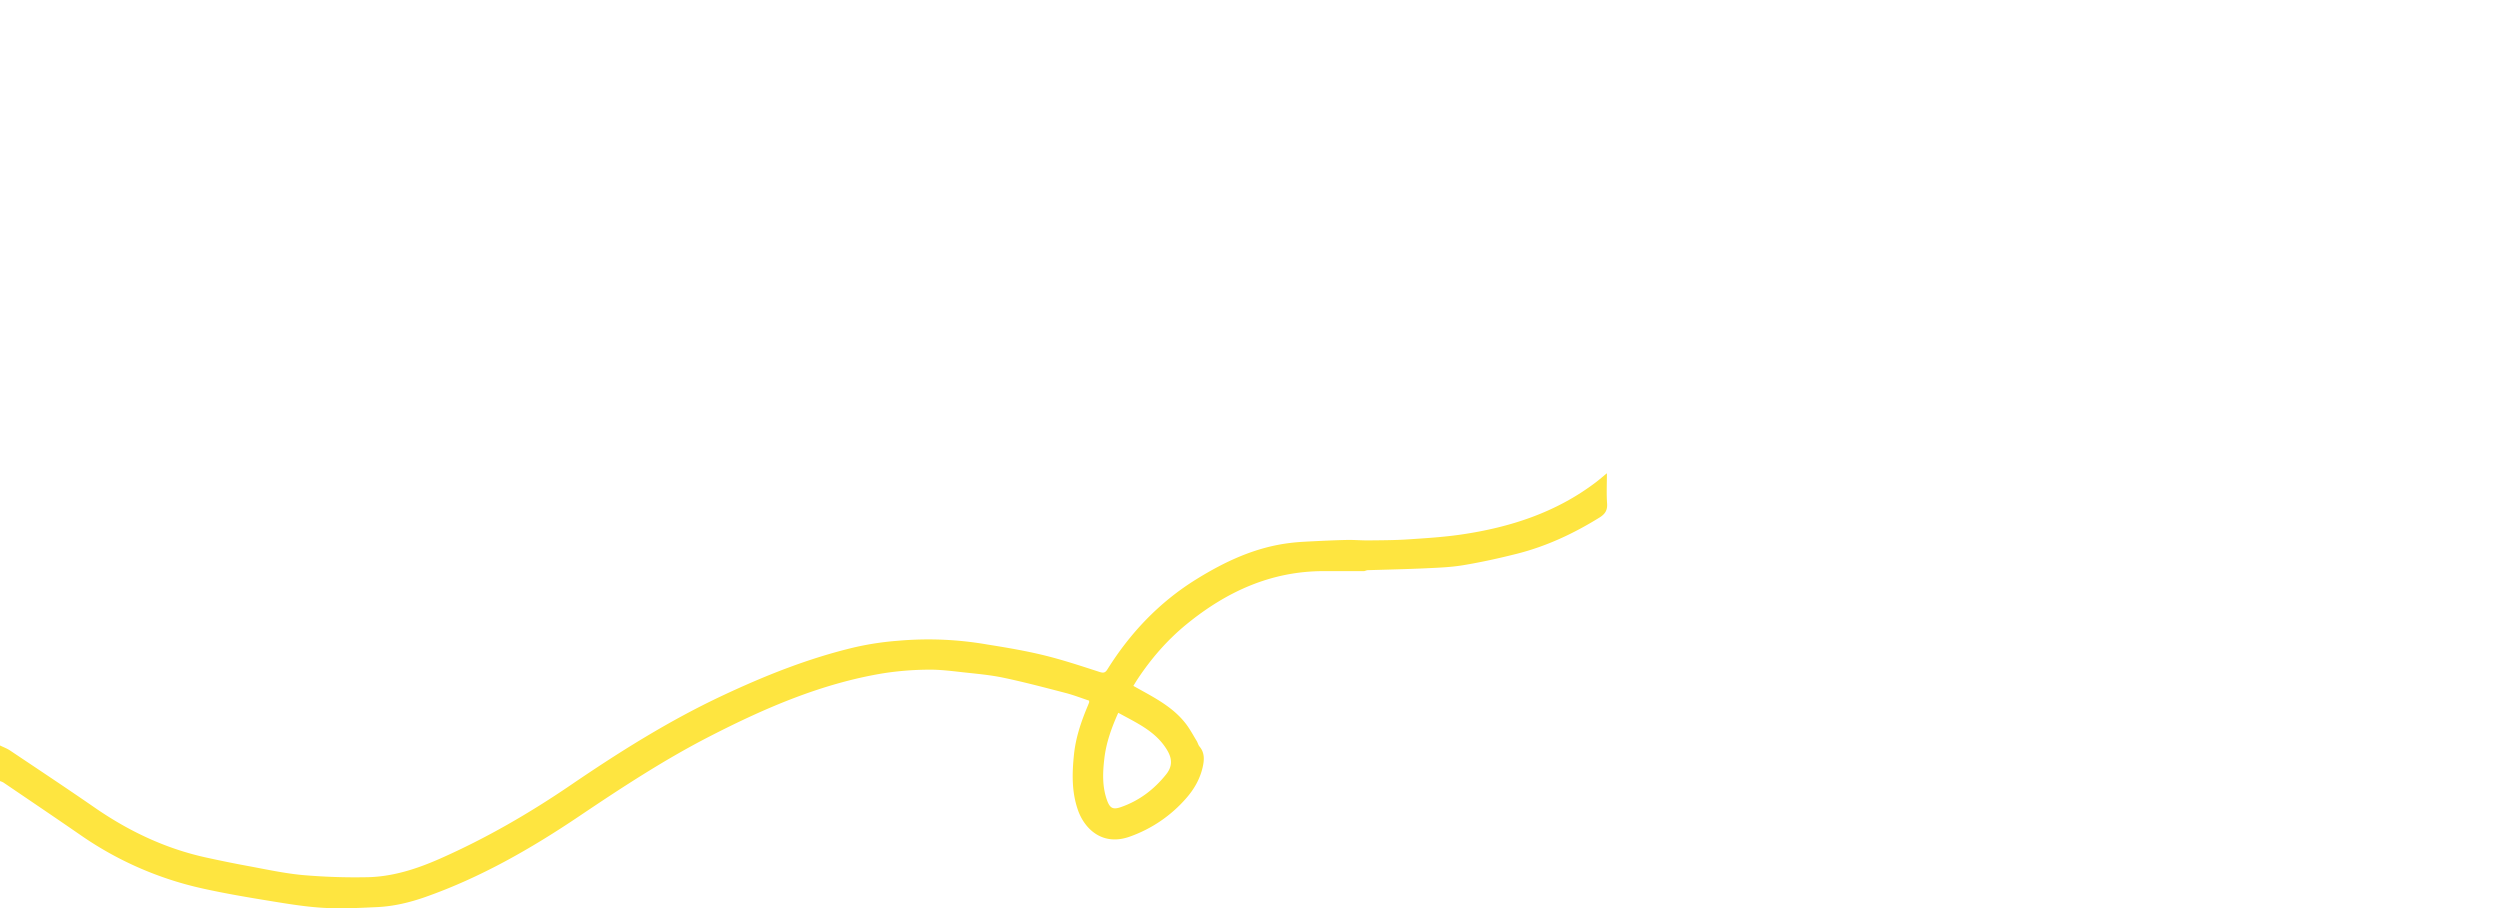 <svg id="Capa_1" data-name="Capa 1" xmlns="http://www.w3.org/2000/svg" width="2984.56" height="1084.32" viewBox="0 0 2984.56 1084.32"><path d="M2982.69-242.81l2.27-.72Z" transform="translate(-0.4 243.53)" fill="#feec76"/><path d="M.4,646.43c4.05,2,8.38,3.58,12.1,6.07,33.71,22.57,67.53,45,100.9,68.07,40.62,28.09,84.37,48.91,132.73,59.55,16.74,3.68,33.53,7.14,50.39,10.22,21.73,4,43.42,8.78,65.35,10.8a729.16,729.16,0,0,0,76,2.58c31-.39,60.17-9.92,88.28-22.36,54.78-24.24,106.36-54.11,155.86-87.83,57.62-39.27,116.66-76.38,179.85-106.14,51.3-24.17,103.94-45.22,159.32-58.28a350,350,0,0,1,51.28-7.69,410.37,410.37,0,0,1,106.51,4.46c22.75,3.62,45.54,7.46,67.9,12.92s44.39,12.79,66.36,19.9c5,1.6,6.88.64,9.41-3.41,27.23-43.47,61.82-79.84,105.52-107,34.54-21.47,71-38.56,112-43.57,7.74-1,15.55-1.45,23.34-1.84,14.87-.75,29.74-1.47,44.62-1.8,8.76-.19,17.53.64,26.3.54,15.64-.17,31.32-.19,46.92-1.22,21.23-1.41,42.56-2.72,63.59-5.8,58.21-8.52,113.07-26.24,160.64-62.37,4.23-3.22,8.24-6.72,13.2-10.78,0,12.54-.62,24.32.21,36,.59,8.19-2.35,12.72-9.15,16.93-31,19.21-63.63,34.45-99,43.32-21,5.28-42.31,10-63.7,13.54-14.94,2.49-30.25,3-45.43,3.72-23,1.06-46.11,1.52-69.16,2.24l-3.48,1.1q-24.07,0-48.15,0c-62.83-.09-116.22,24.43-163.91,63.35-23,18.78-42.29,41-58.67,65.77-1.57,2.37-3,4.83-4.92,7.88,3.75,2.09,7.18,4,10.61,5.9,19.16,10.59,38.23,21.39,51.91,39.11,5,6.46,8.86,13.79,13.13,20.79,1.29,2.12,1.83,4.78,3.38,6.63,6.26,7.48,5.69,16,3.77,24.51-3.13,13.93-10.06,26.1-19.33,36.76a160.13,160.13,0,0,1-67.46,46.16c-33,11.94-54.07-9.37-61.82-30.69-8-22.17-7.41-44.92-5-67.8,2.18-20.31,8.74-39.41,16.65-58.11.52-1.23,1-2.48,1.42-3.75a7.78,7.78,0,0,0-.13-1.92c-9.08-3-18.34-6.62-27.88-9.11-24.56-6.39-49.12-12.89-73.93-18.14-15.55-3.3-31.53-4.71-47.38-6.44-14.33-1.56-28.76-3.49-43.11-3.26a363.94,363.94,0,0,0-53.3,4.3c-73.75,12.16-141.52,41.57-207.34,75.37-54.2,27.83-105.18,61.22-155.72,95.25-57.63,38.8-117.7,73.21-183.56,96.43-18.63,6.57-37.86,11.17-57.61,12.1-21.35,1-42.83,2.11-64.12.88s-42.59-4.75-63.72-8.2c-26.73-4.37-53.48-8.88-79.91-14.74A410.38,410.38,0,0,1,97,753.72C66.3,732.49,35.34,711.63,4.47,690.65A22.27,22.27,0,0,0,.4,688.94Zm1335-39c-8.16,18.21-14.39,35.69-16.59,54.46-2,16.95-2.68,33.81,3.29,50.2,3.35,9.21,7.1,11.16,16.24,8,21.91-7.57,39.61-20.93,54.12-39,7.76-9.67,7.46-18.71,1.46-28.85C1380.52,629.58,1357.68,619.72,1335.36,607.38Z" transform="translate(-0.4 243.53)" fill="#fee540"/><path d="M1629,438.31l3.48-1.1Z" transform="translate(-0.4 243.53)" fill="#feec76"/></svg>